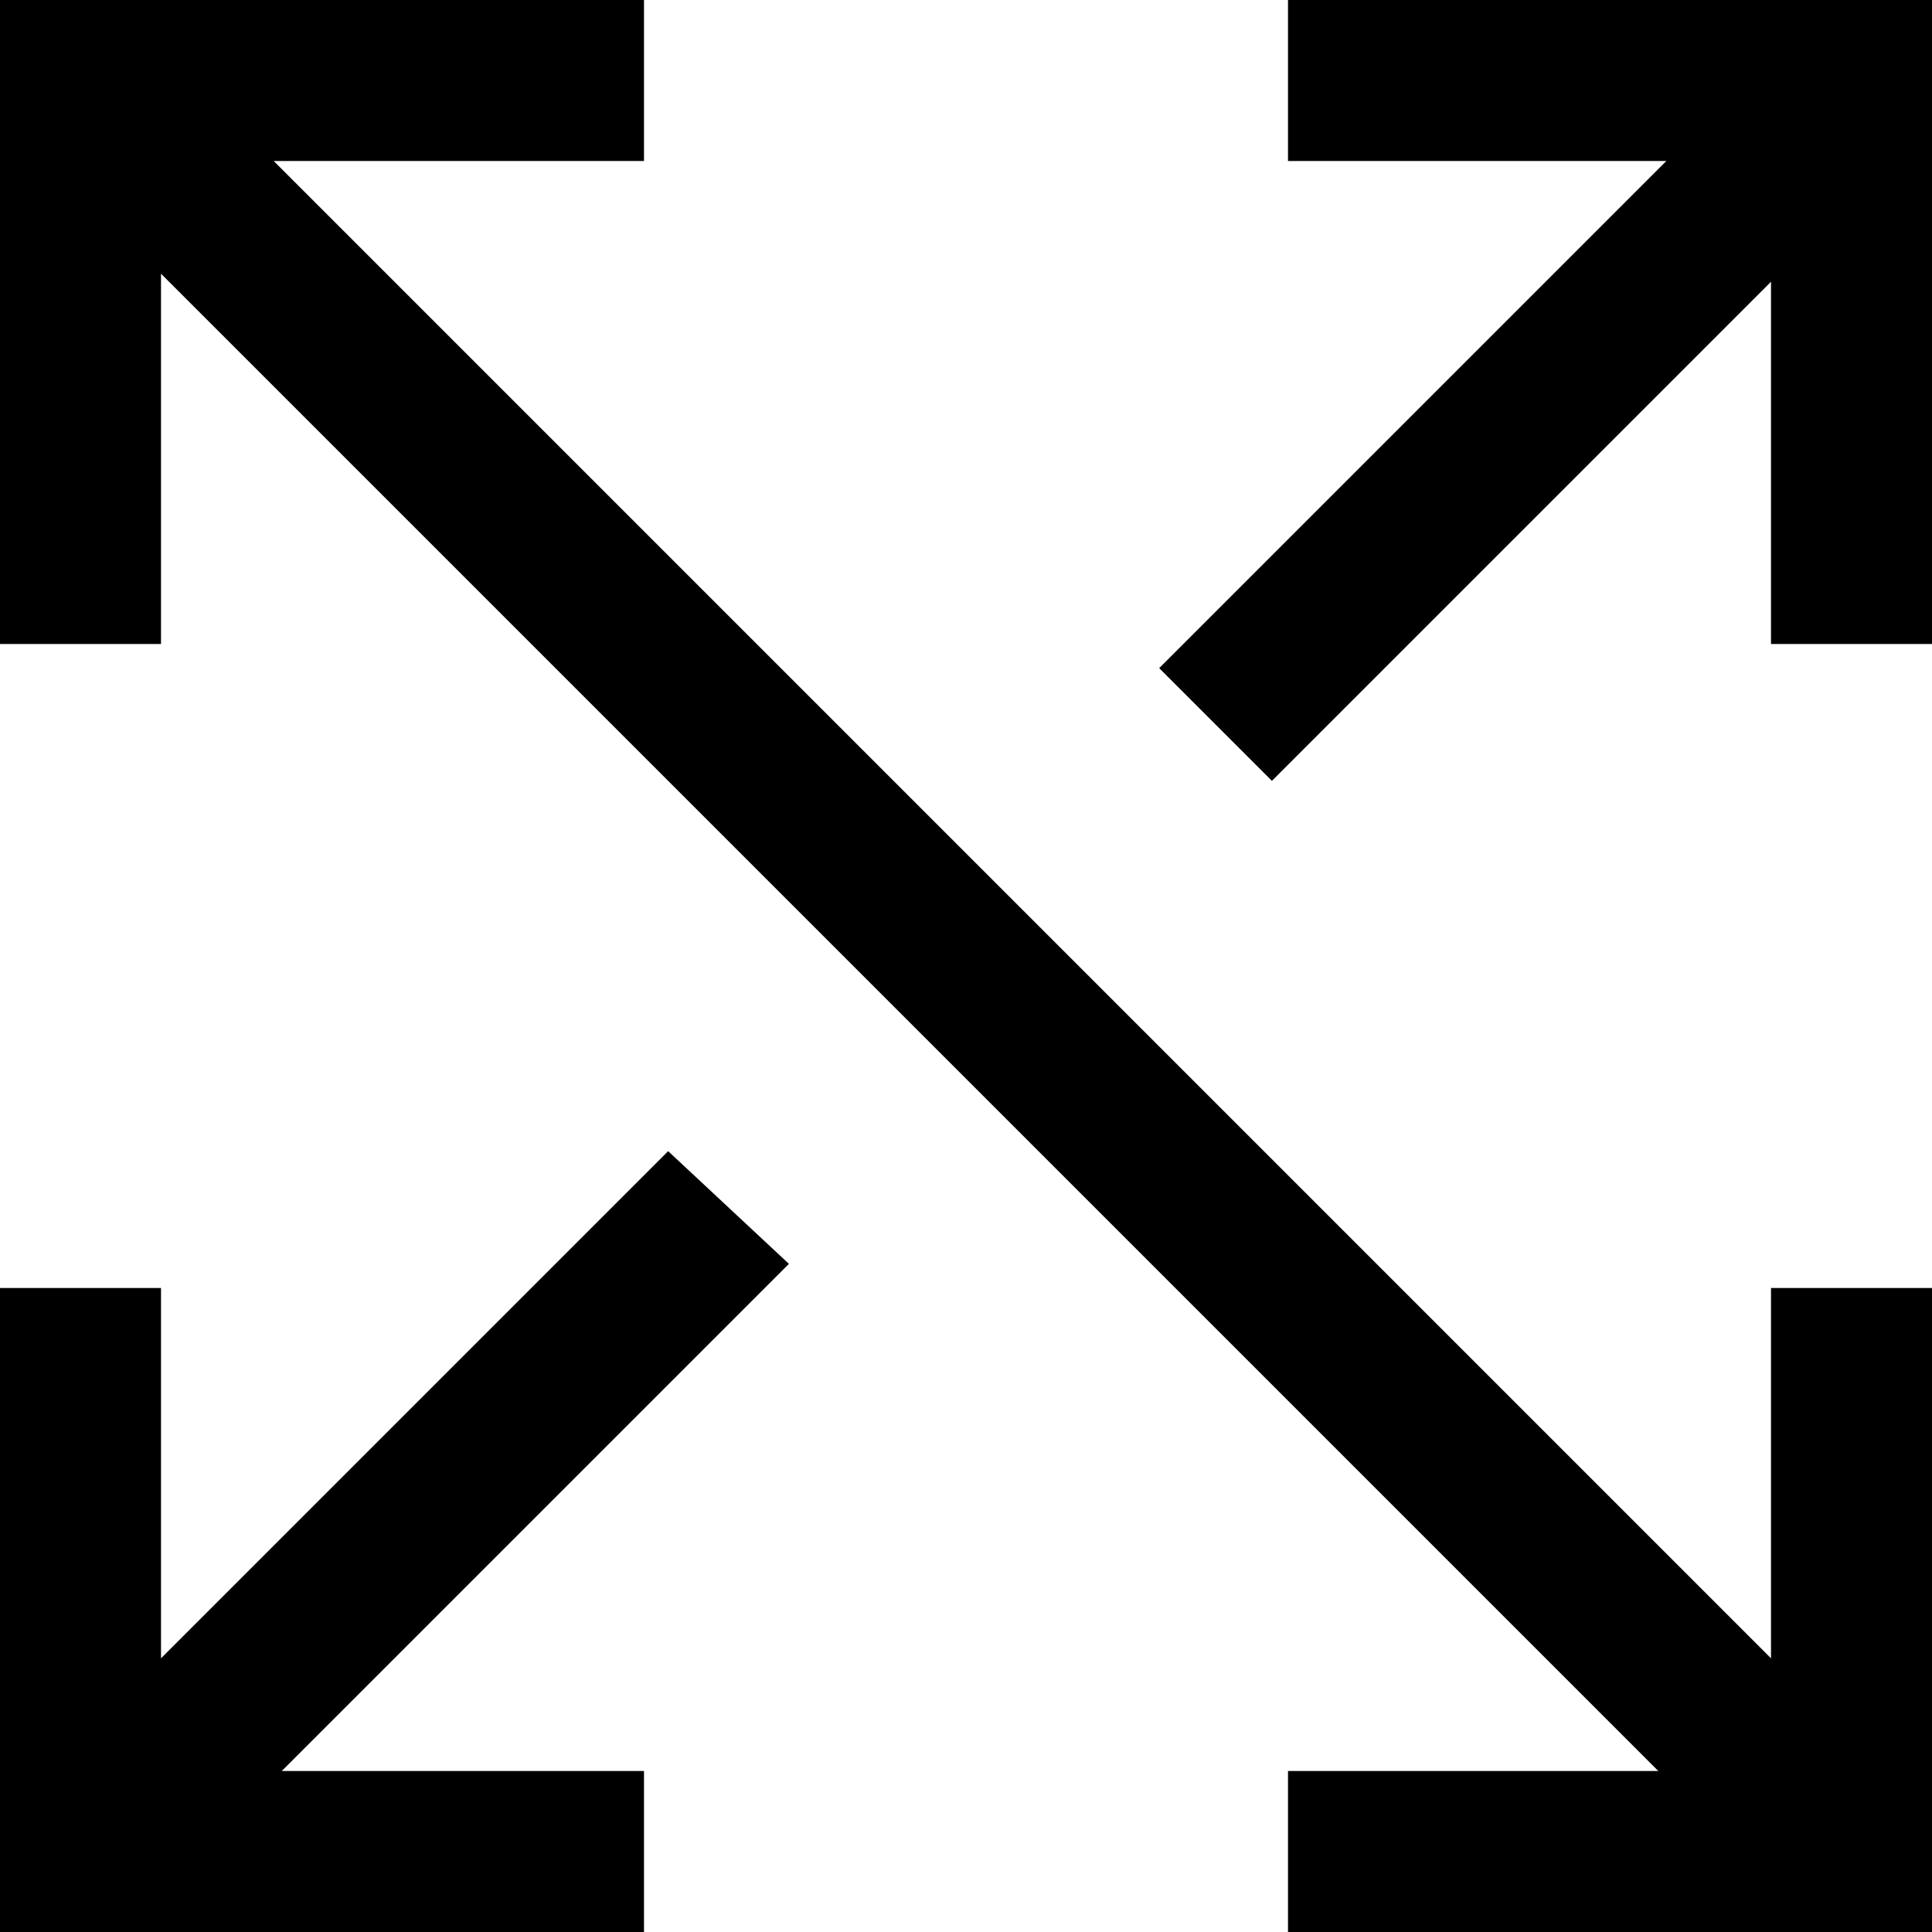 <svg xmlns='http://www.w3.org/2000/svg' viewBox="0 0 24 24">
	<path stroke-width="0"
				d="M22,20.6L3.4,2H8V0H0v8h2V3.4L20.6,22H16v2h8v-8h-2V20.6z M16,0v2h4.7l-6.3,6.3l1.4,1.4L22,3.5V8h2V0H16z M8.3,14.3L2,20.6V16H0v8h8v-2H3.5l6.3-6.3L8.3,14.3z"/>
</svg>
